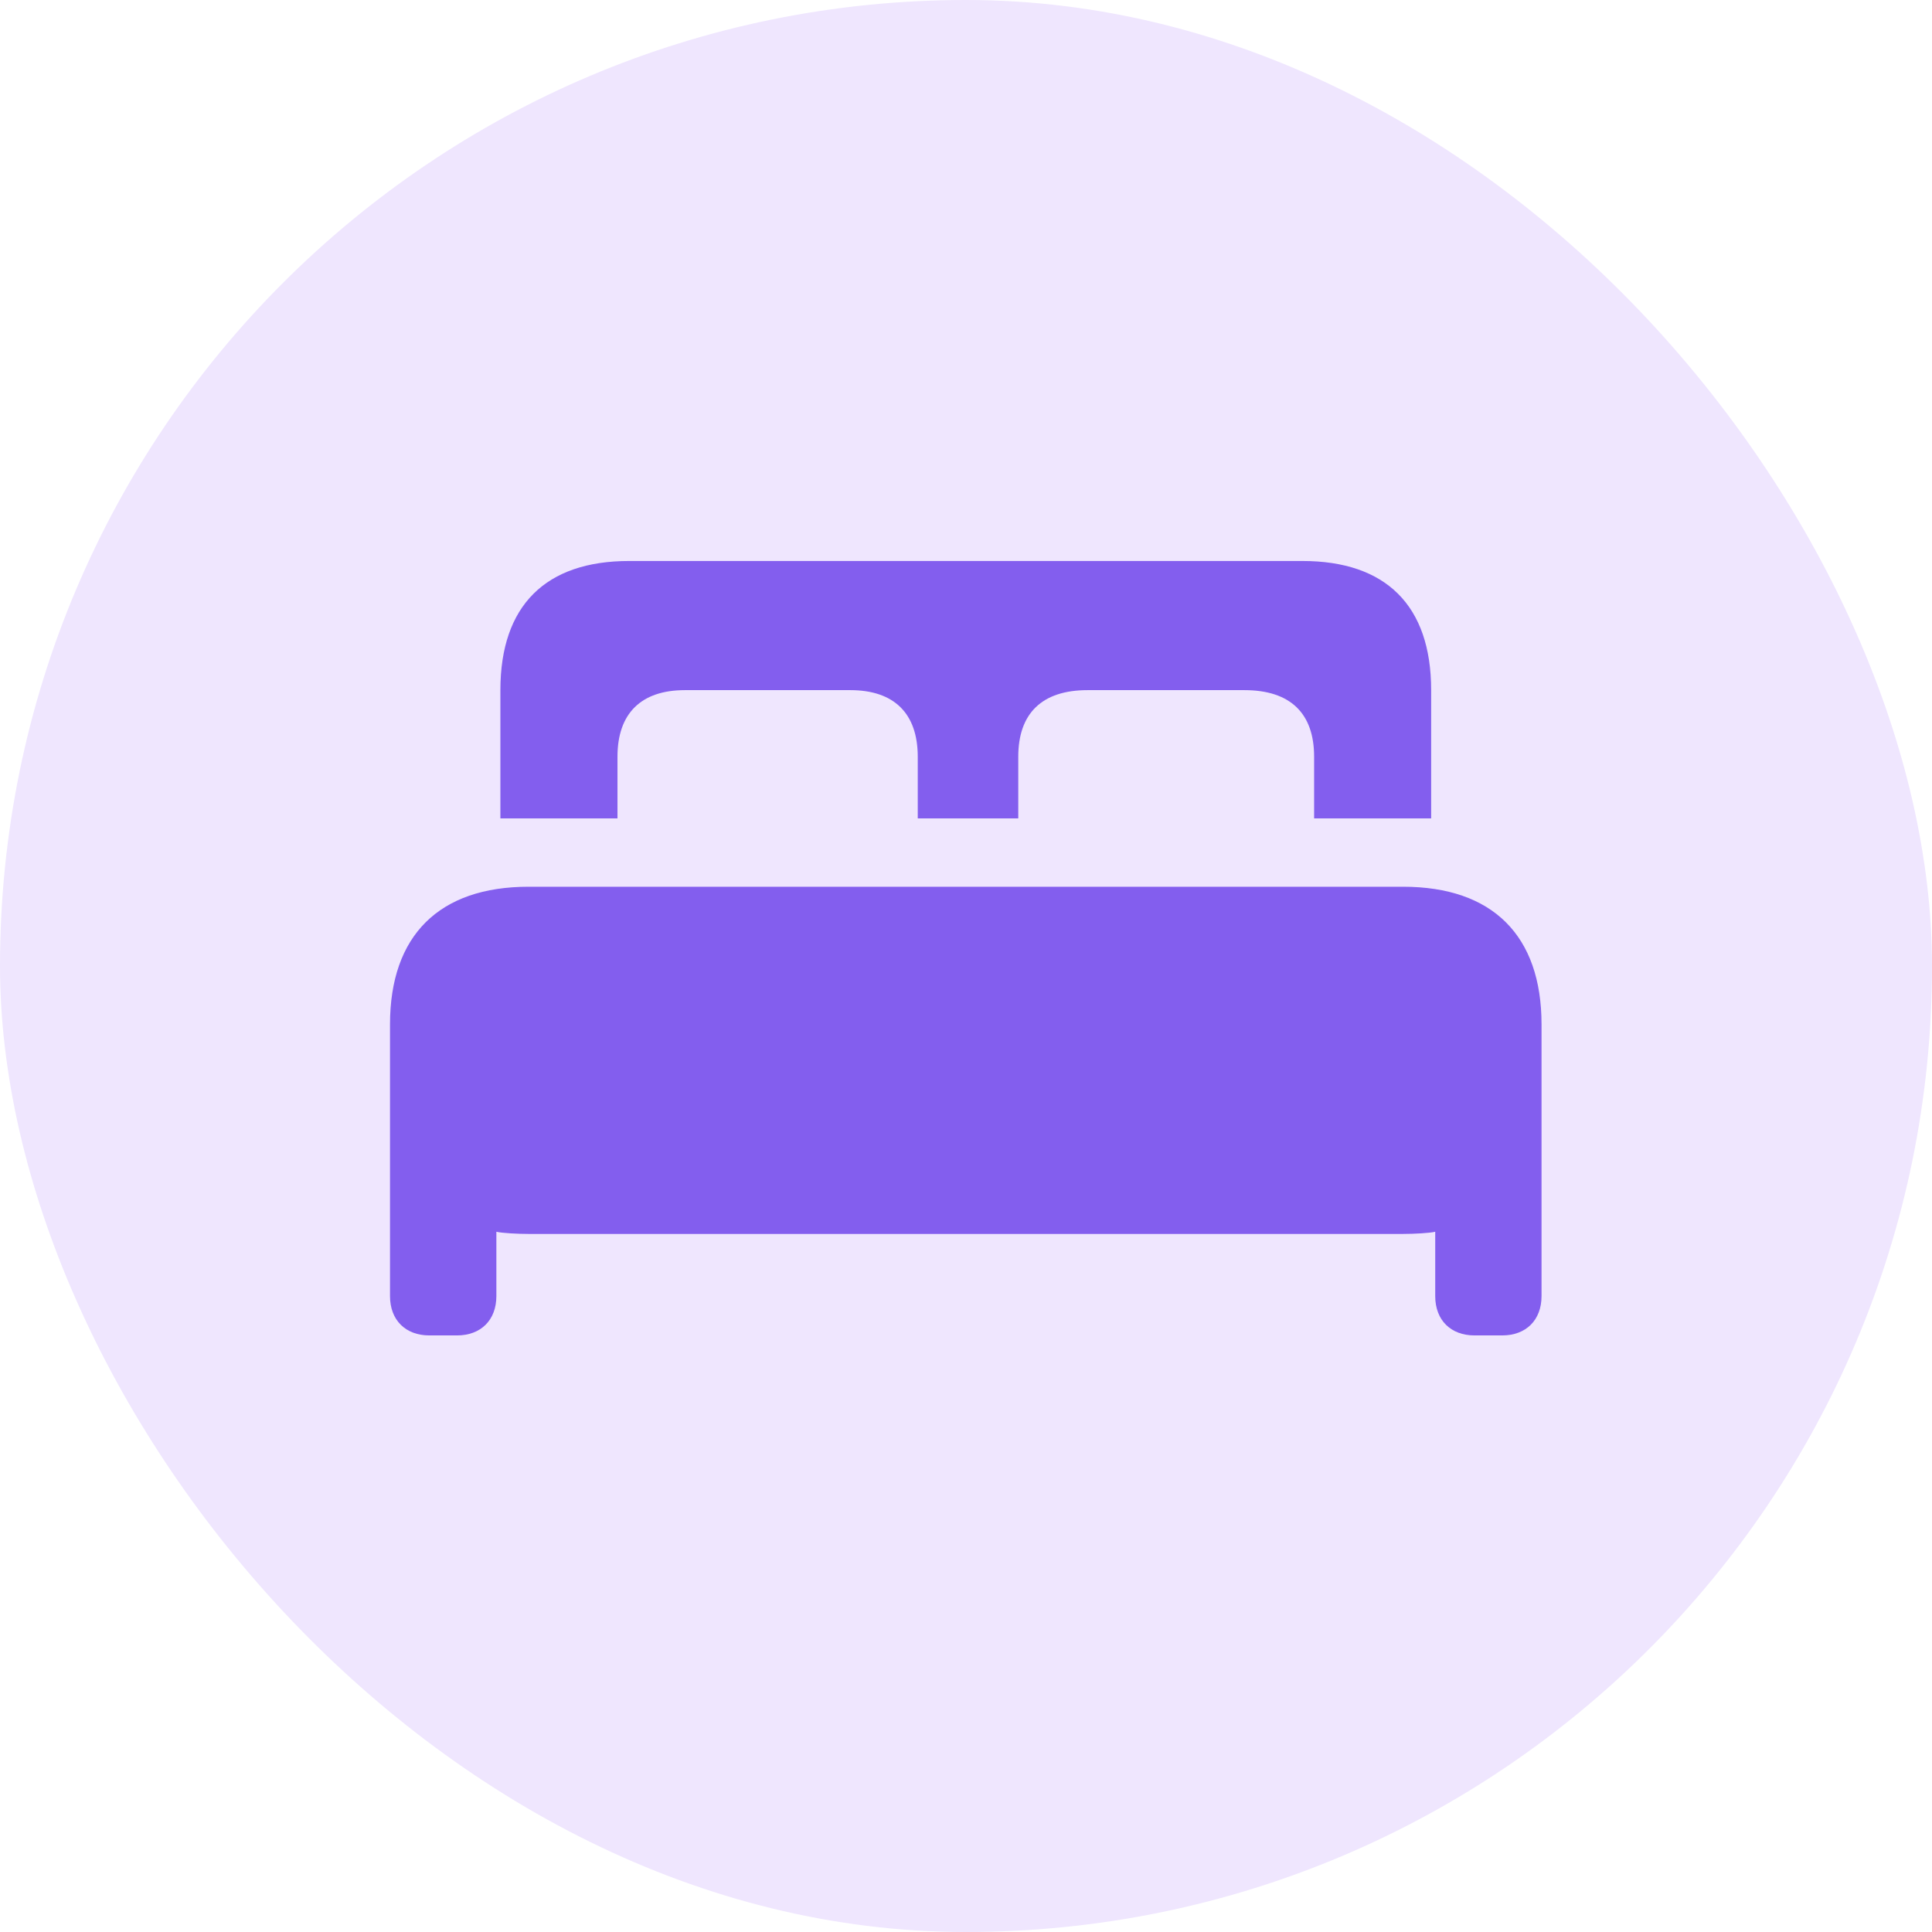 <svg width="38" height="38" viewBox="0 0 38 38" fill="none" xmlns="http://www.w3.org/2000/svg">
<rect width="38" height="38" rx="19" fill="#EFE6FE"/>
<path d="M9.842 16.097H12.145V14.884C12.145 14.031 12.61 13.574 13.472 13.574H16.724C17.585 13.574 18.051 14.031 18.051 14.884V16.097H20.028V14.884C20.028 14.031 20.494 13.574 21.391 13.574H24.476C25.381 13.574 25.847 14.031 25.847 14.884V16.097H28.149V13.574C28.149 11.904 27.253 11.034 25.618 11.034H12.373C10.738 11.034 9.842 11.904 9.842 13.574V16.097ZM7.671 25.492C7.671 25.967 7.979 26.266 8.444 26.266H8.989C9.455 26.266 9.763 25.967 9.763 25.492V24.227C9.868 24.253 10.176 24.27 10.396 24.27H27.596C27.815 24.27 28.123 24.253 28.229 24.227V25.492C28.229 25.967 28.536 26.266 29.002 26.266H29.547C30.013 26.266 30.32 25.967 30.32 25.492V20.148C30.32 18.399 29.354 17.441 27.596 17.441H10.396C8.638 17.441 7.671 18.399 7.671 20.148V25.492Z" fill="#835EEE"/>
</svg>
